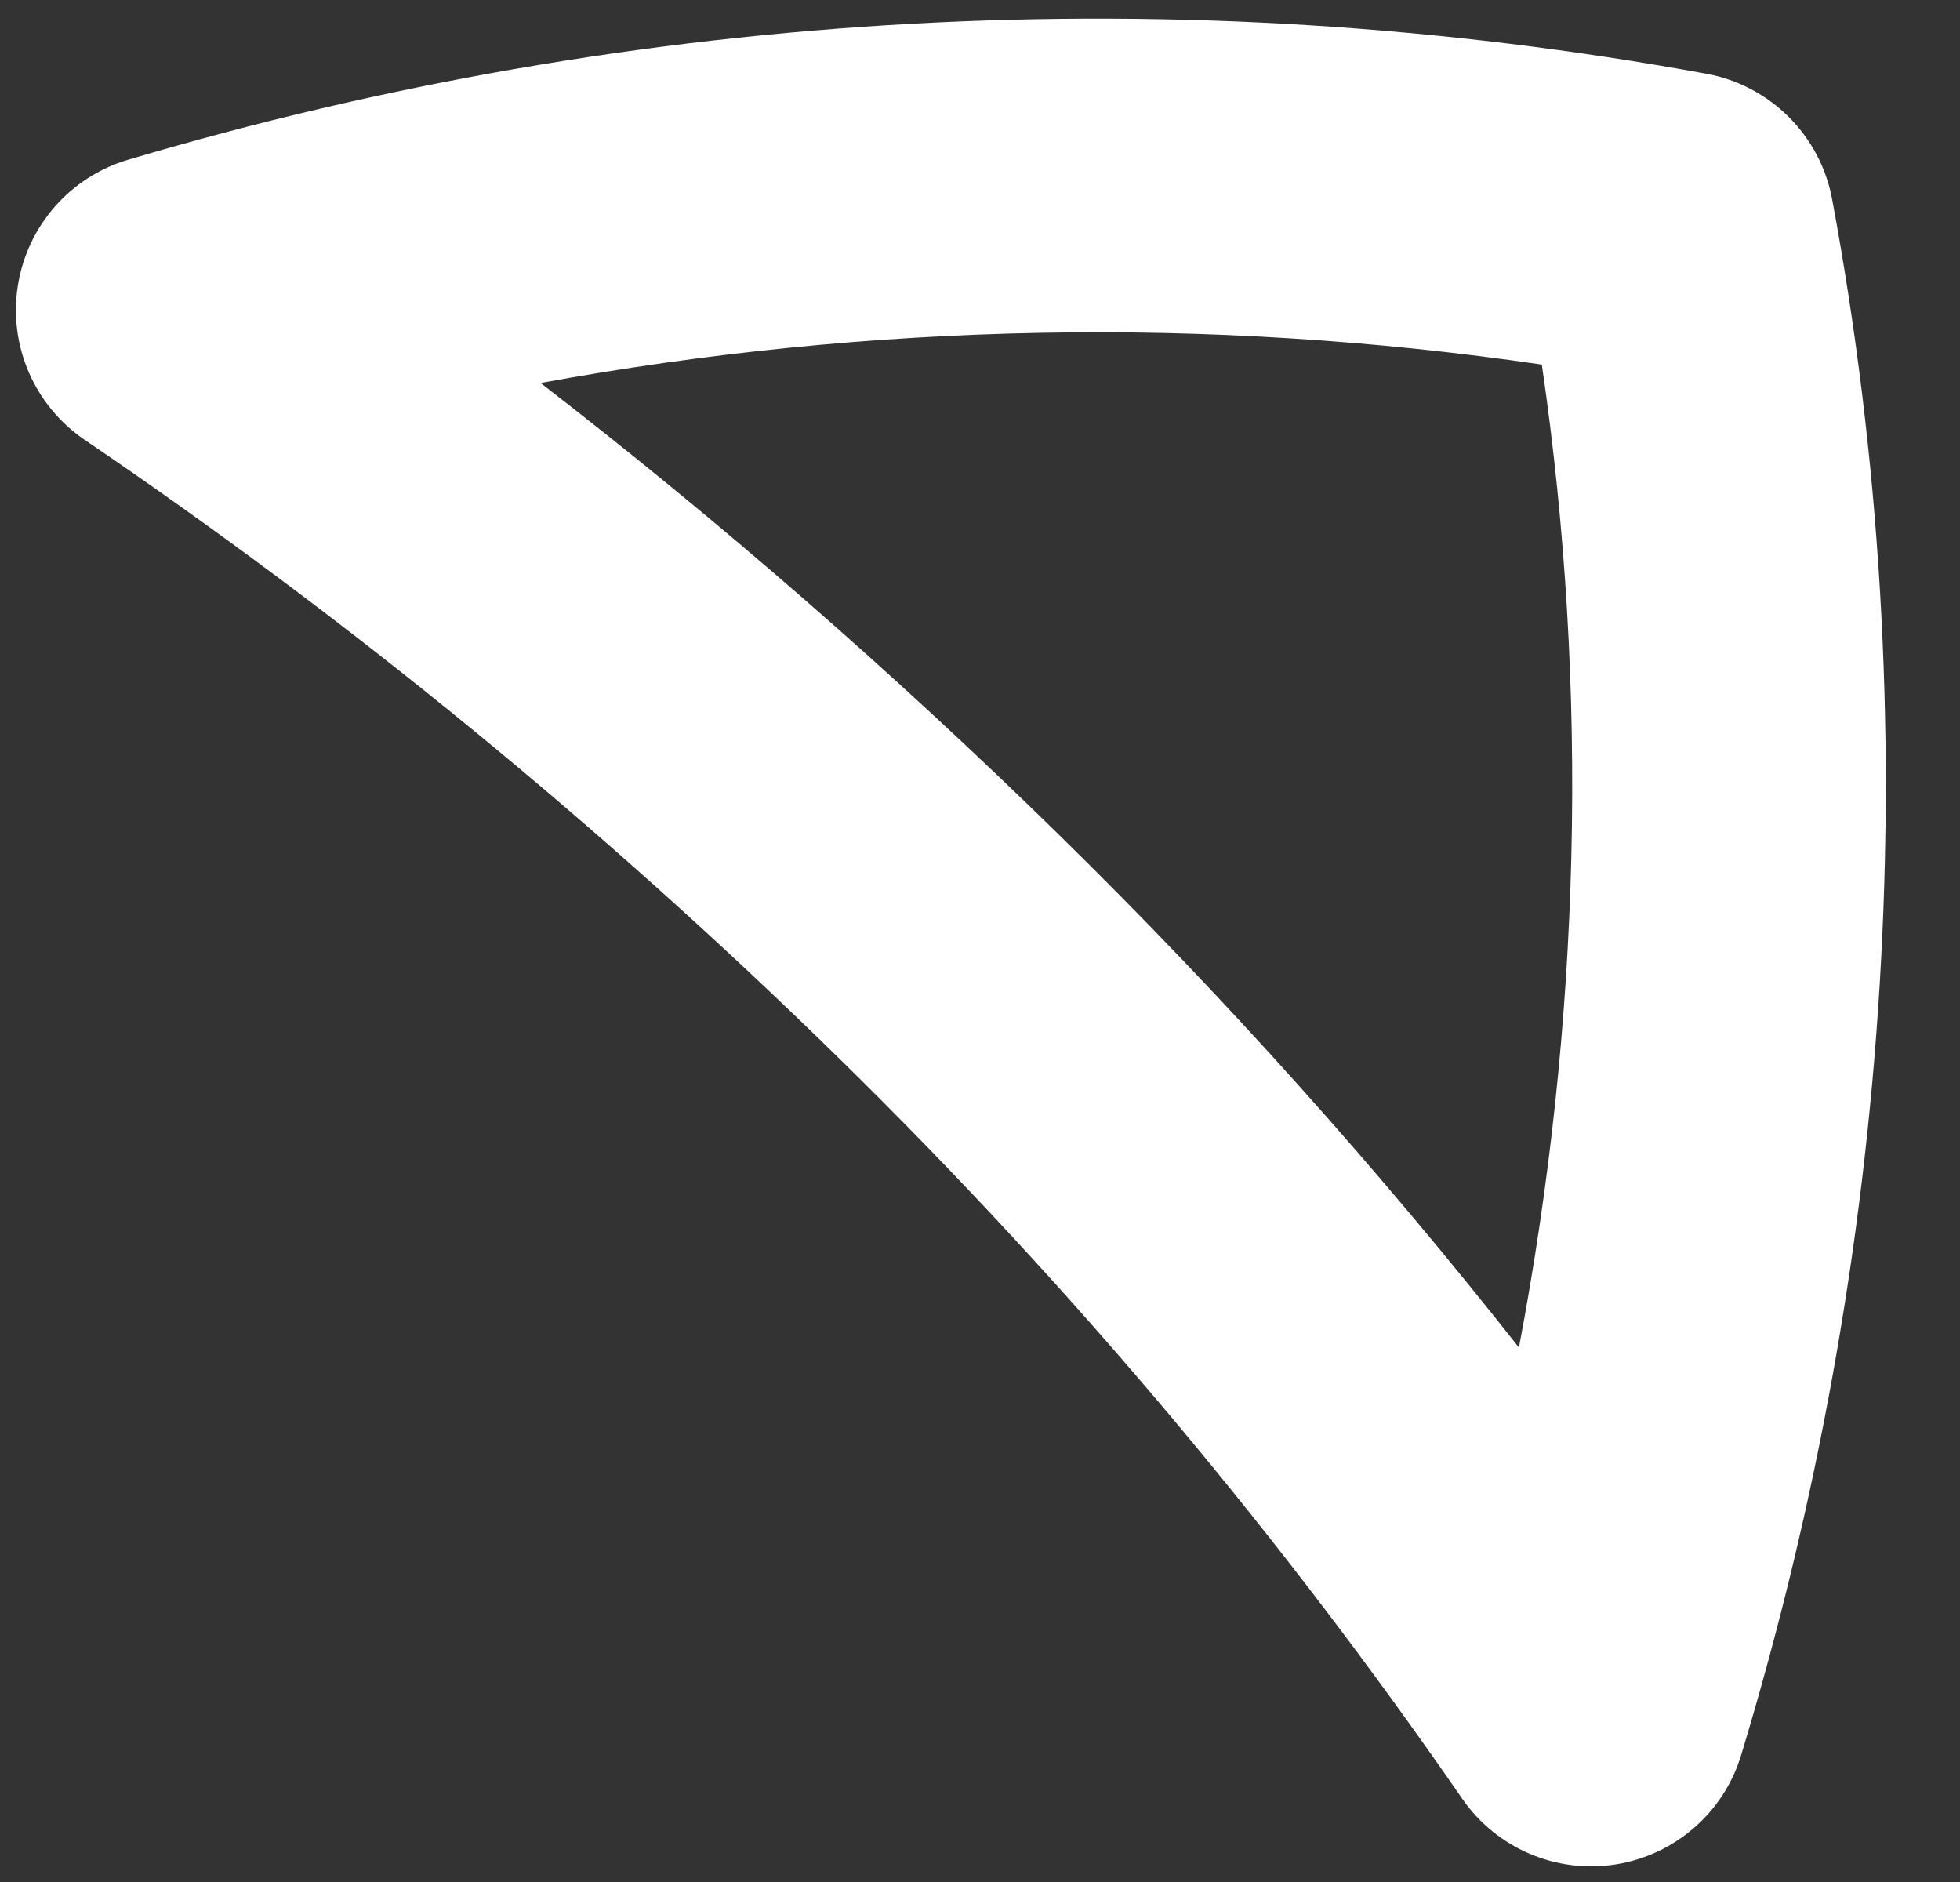 <svg width="25" height="24" viewBox="0 0 25 24" fill="none" xmlns="http://www.w3.org/2000/svg">
<rect x="0" y="0" width="25" height="24" fill="#333333" stroke="none"/>
<path fill-rule="evenodd" clip-rule="evenodd" d="M1.634 2.037C8.148 0.102 15.051 -0.286 21.763 0.94C22.578 1.089 23.218 1.726 23.369 2.541C24.6 9.148 24.144 15.995 22.209 22.38C21.987 23.115 21.363 23.657 20.605 23.776C19.846 23.895 19.087 23.569 18.65 22.937C16.381 19.652 13.755 16.489 10.711 13.505C7.657 10.512 4.427 7.88 1.08 5.609C0.441 5.175 0.108 4.411 0.227 3.648C0.345 2.884 0.893 2.257 1.634 2.037ZM6.895 4.884C9.172 6.641 11.383 8.563 13.511 10.649C15.654 12.75 17.602 14.935 19.374 17.184C20.159 13.054 20.274 8.803 19.666 4.649C15.416 4.028 11.101 4.113 6.895 4.884Z" fill="white"/>
</svg>
